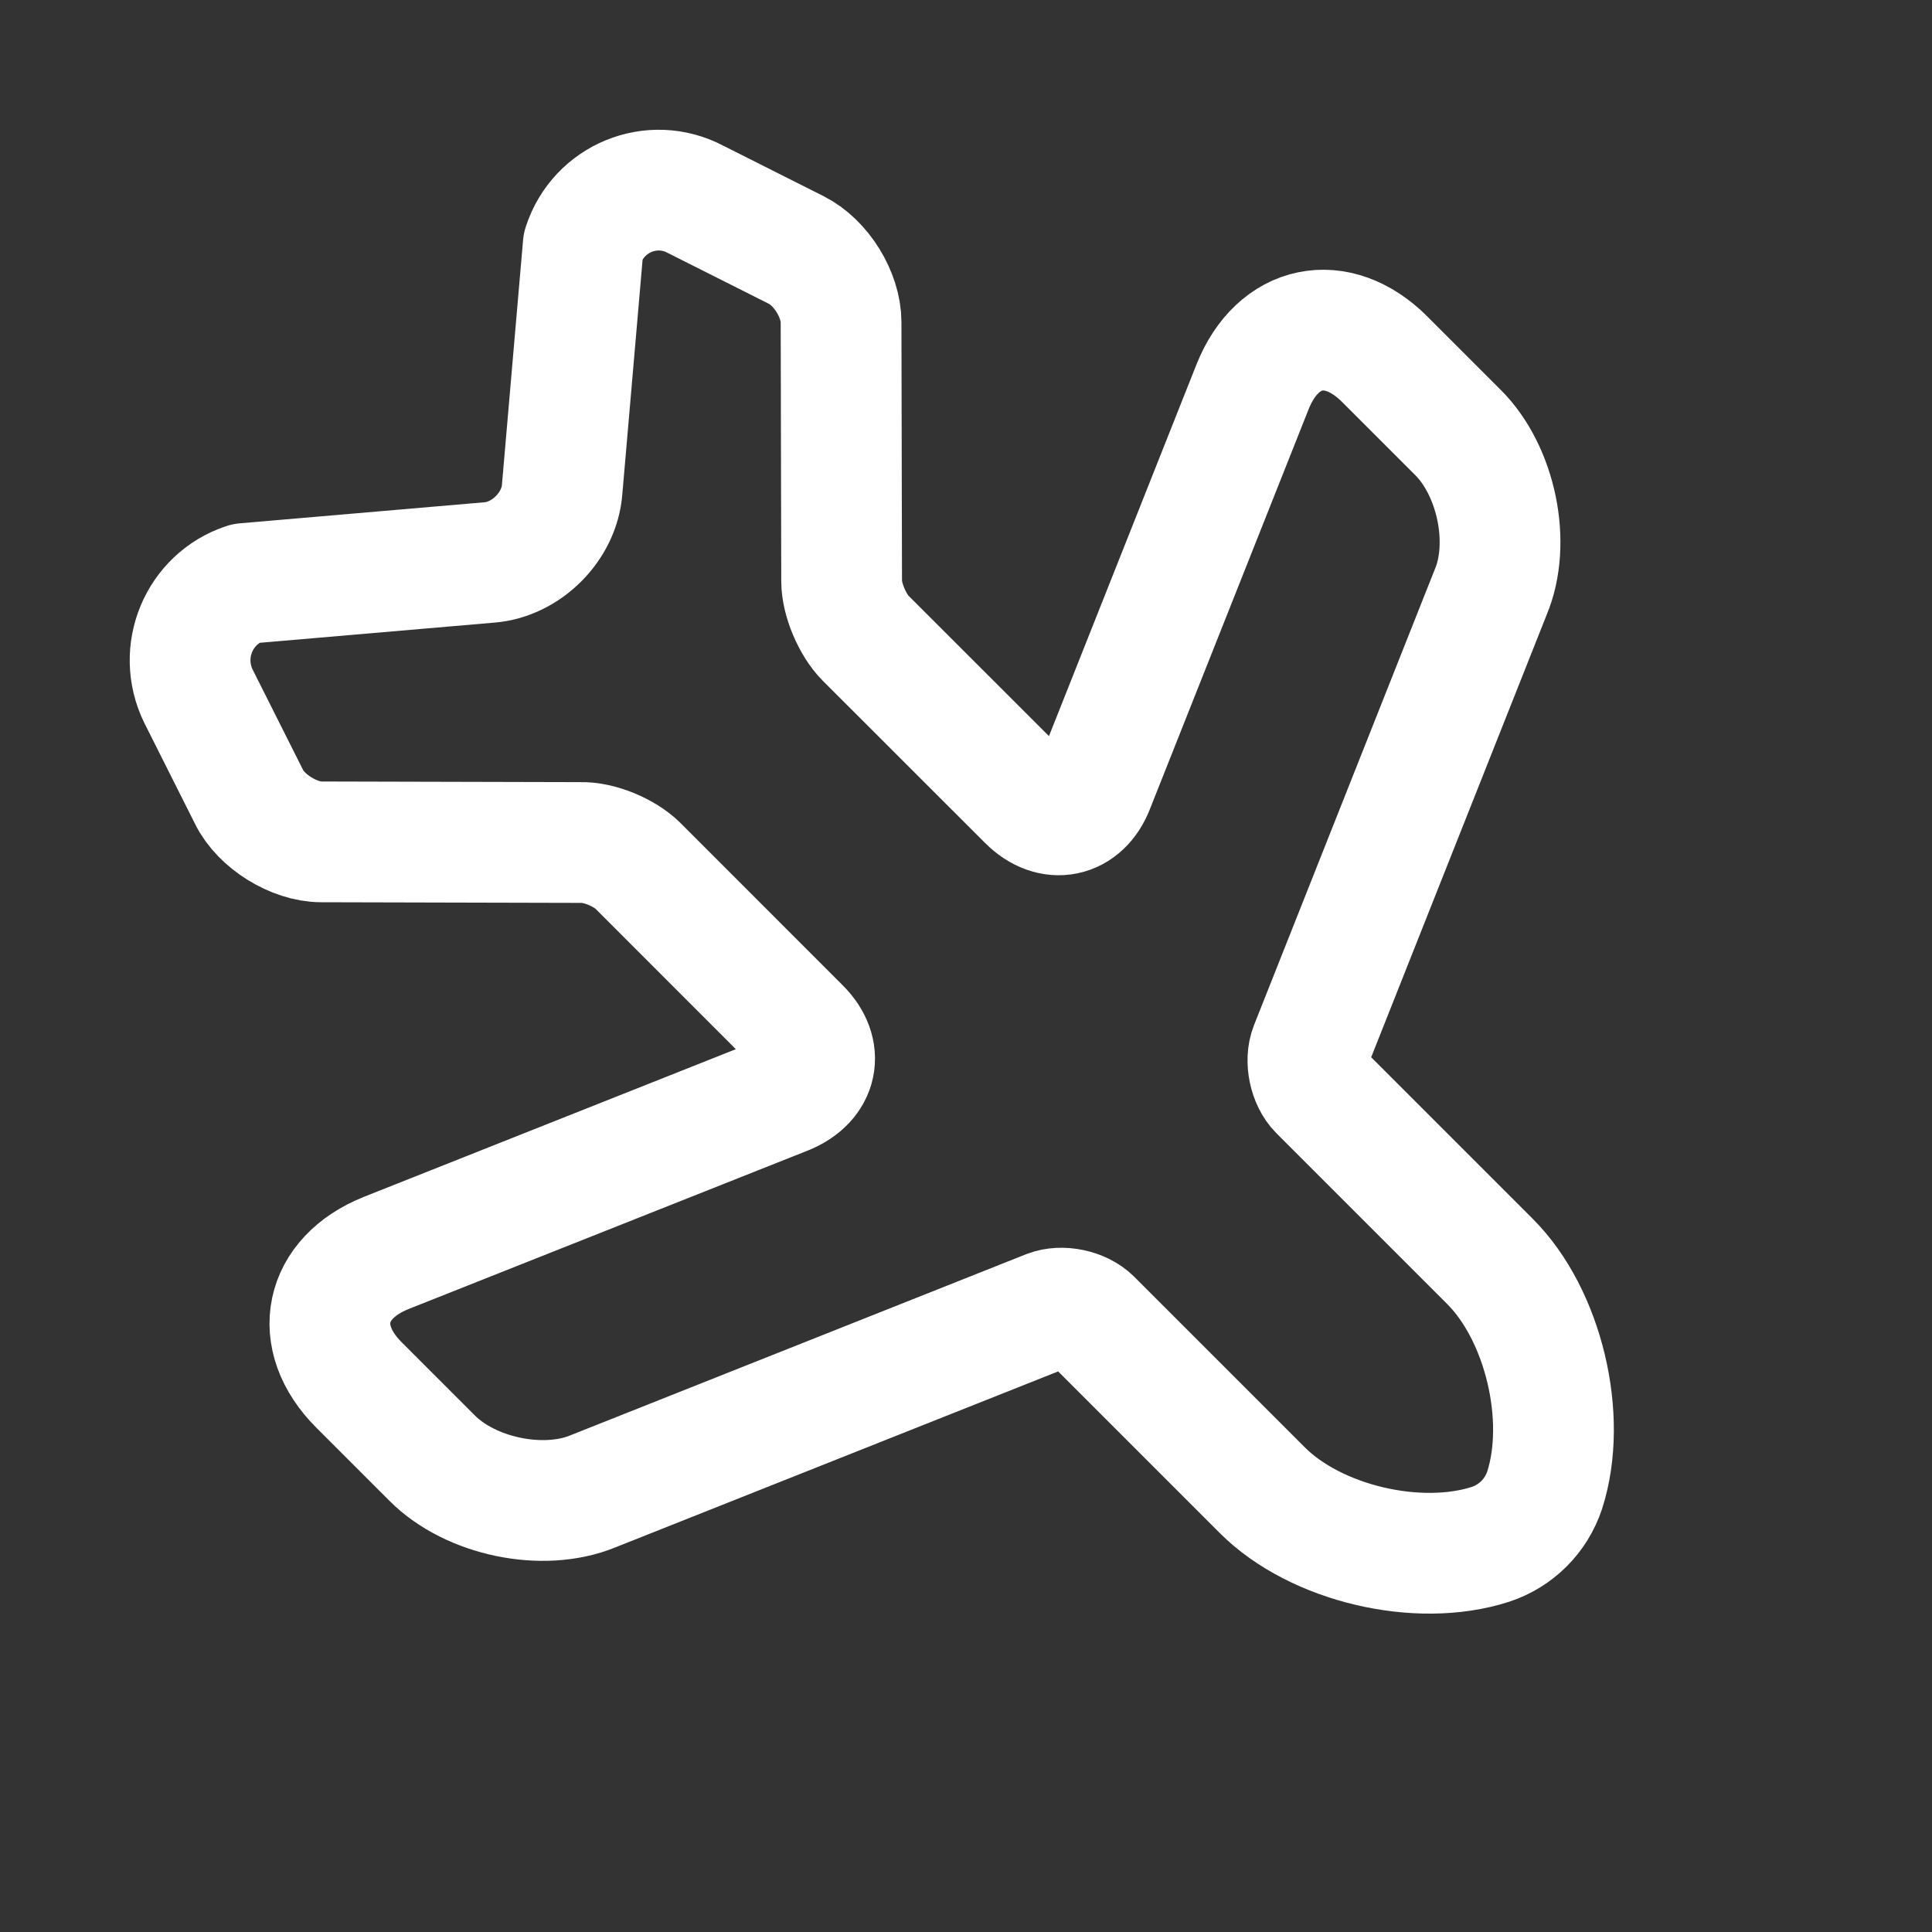 <svg width="24" height="24" viewBox="0 0 24 24" fill="none" xmlns="http://www.w3.org/2000/svg">
<rect x="0" y="0" width="24" height="24" fill="#333333" stroke="none"/>
<path d="M7.245 3.048L6.983 6.081C6.948 6.541 6.538 6.951 6.078 6.987L3.045 7.248C2.472 7.439 2.196 8.097 2.465 8.648L3.094 9.9C3.243 10.204 3.653 10.458 3.992 10.458L7.21 10.466C7.443 10.458 7.761 10.593 7.924 10.755L9.939 12.771C10.236 13.068 10.158 13.428 9.769 13.591L4.799 15.564C4.021 15.875 3.865 16.61 4.459 17.204L5.371 18.116C5.845 18.59 6.743 18.781 7.365 18.526L13.022 16.278C13.185 16.214 13.432 16.264 13.56 16.391L15.681 18.512C16.346 19.177 17.618 19.474 18.516 19.184C18.835 19.078 19.082 18.831 19.188 18.512C19.478 17.614 19.174 16.334 18.509 15.67L16.388 13.549C16.261 13.421 16.211 13.174 16.275 13.011L18.516 7.361C18.778 6.746 18.587 5.848 18.113 5.374L17.201 4.462C16.607 3.868 15.872 4.024 15.561 4.802L13.588 9.773C13.439 10.161 13.065 10.239 12.768 9.942L10.752 7.927C10.59 7.764 10.455 7.446 10.455 7.22L10.448 4.003C10.448 3.663 10.201 3.26 9.89 3.105L8.638 2.475C8.101 2.192 7.436 2.461 7.245 3.048Z" stroke="white" stroke-width="1.5" stroke-linecap="round" stroke-linejoin="round"/>
</svg>
